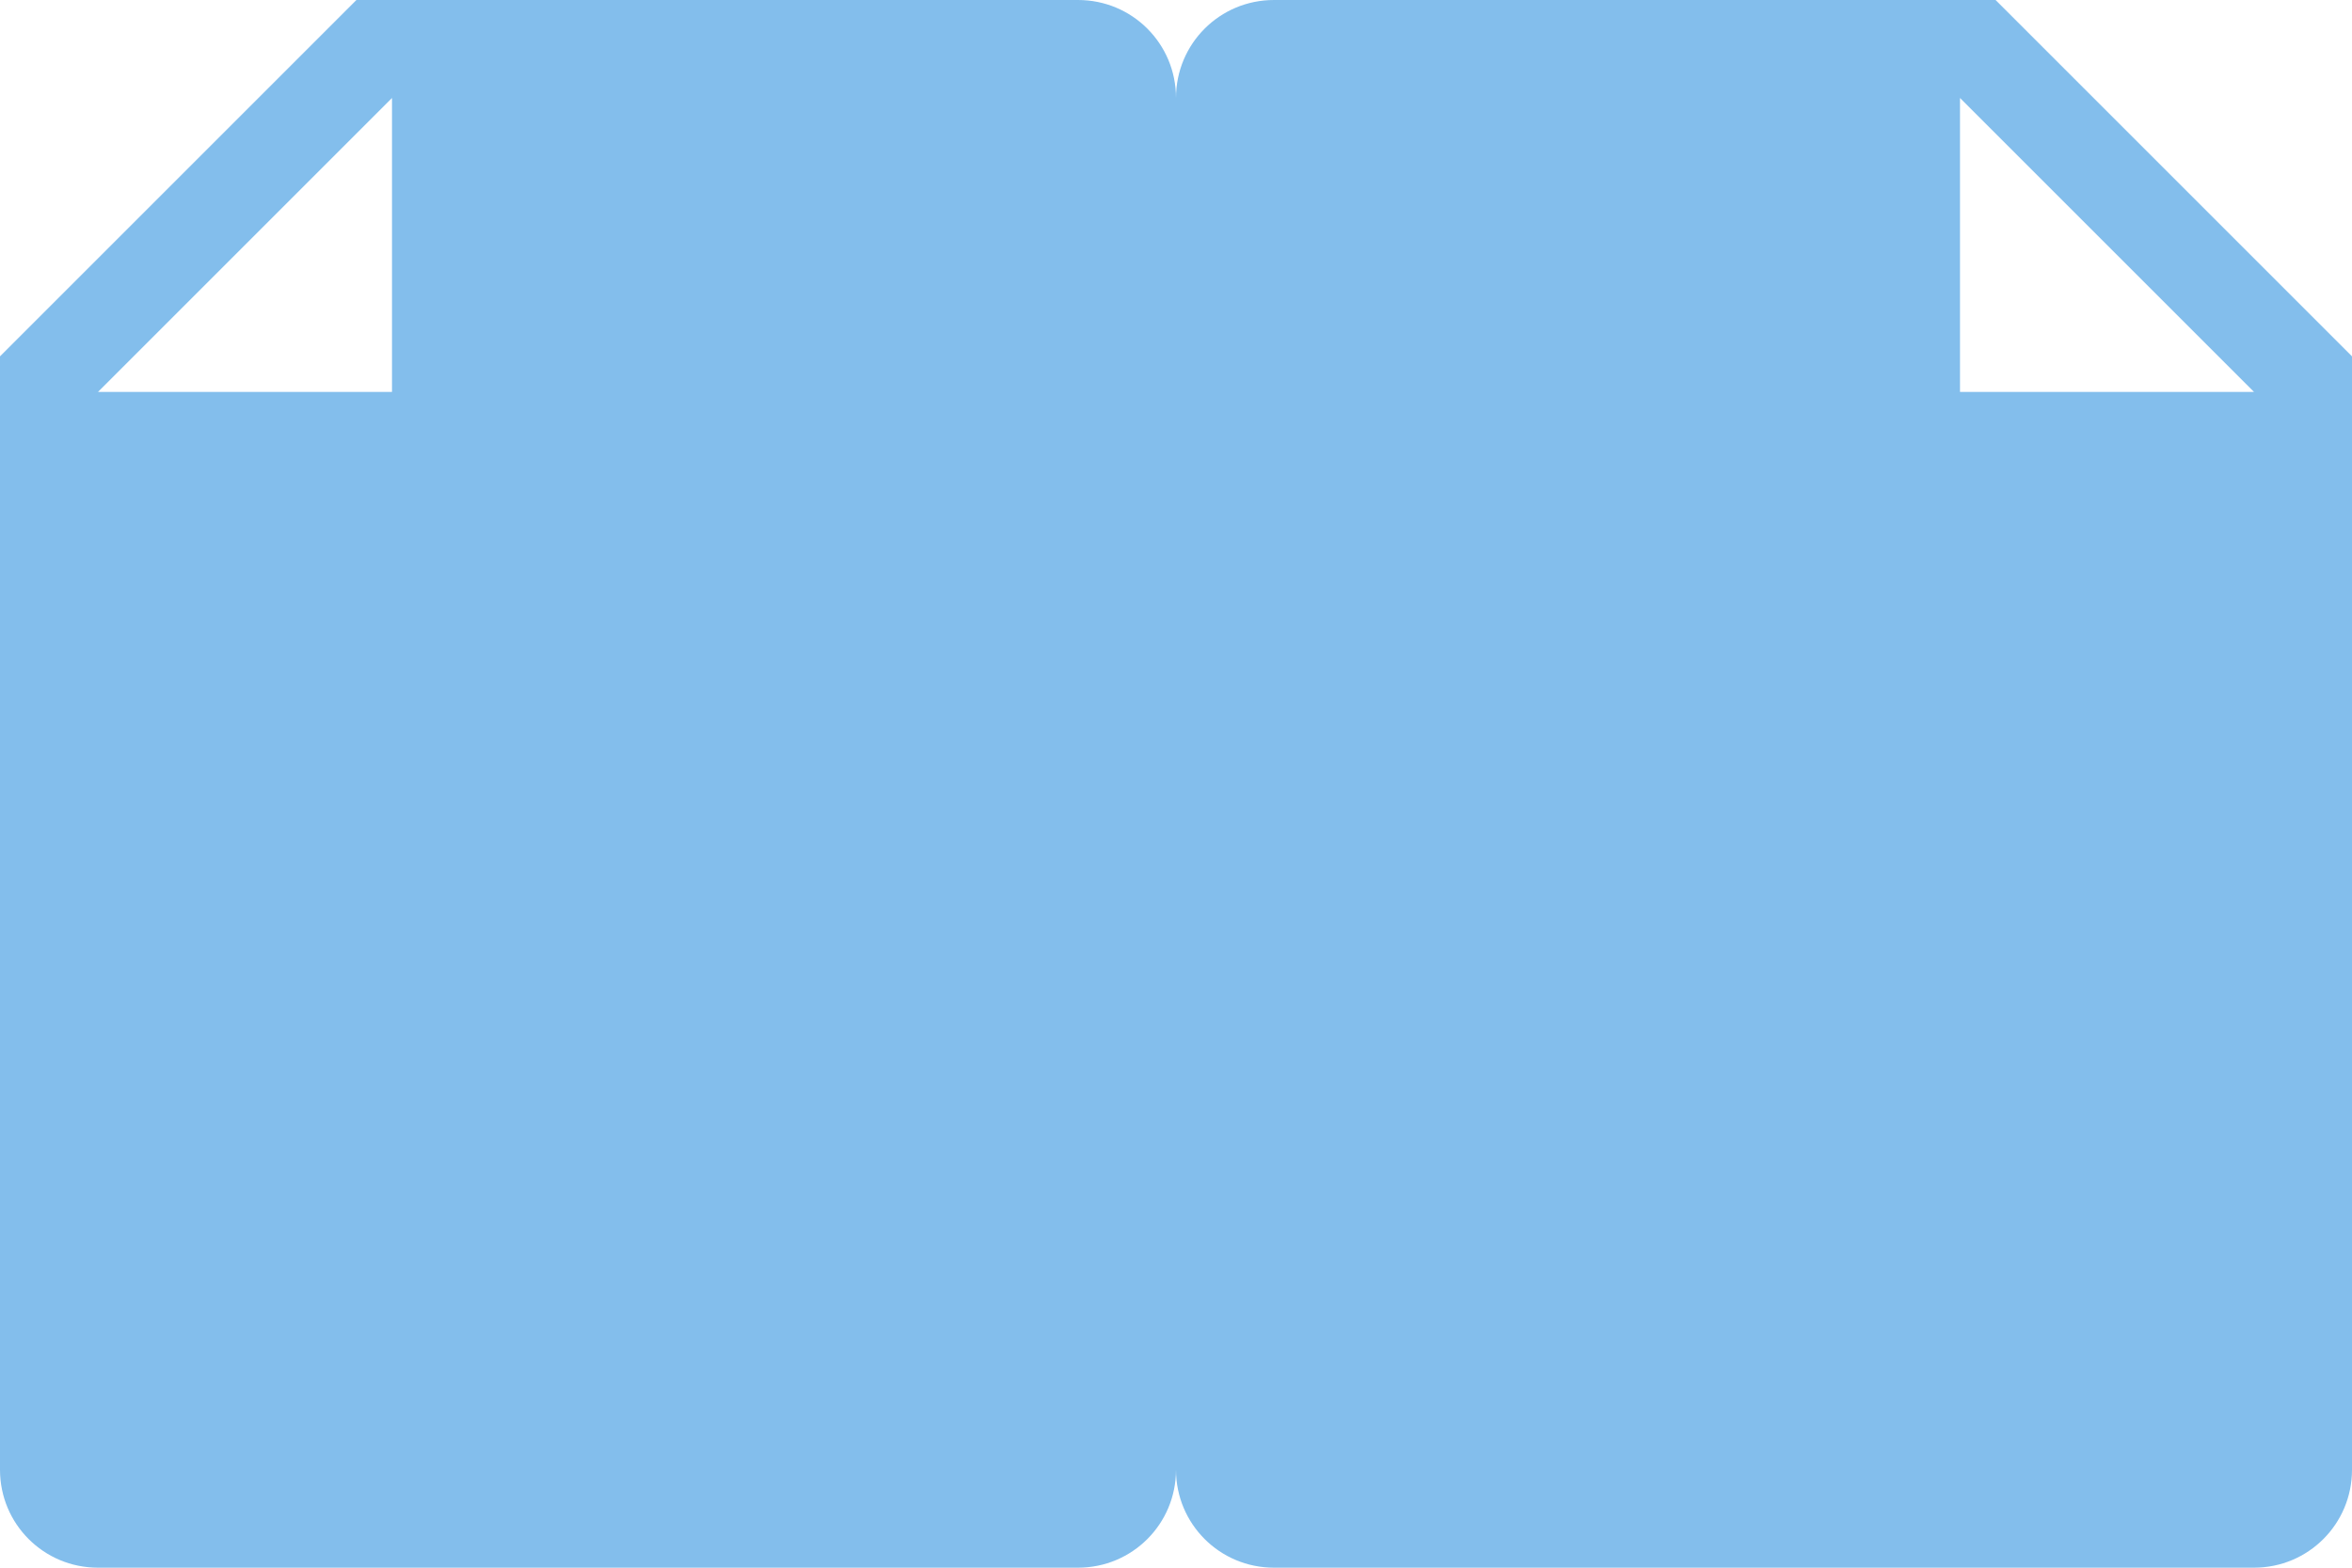<svg height="16" viewBox="0 0 24 16" width="24" xmlns="http://www.w3.org/2000/svg"><g fill="#83beec"><path d="m1 0c-.554 0-1 .446-1 1v14c0 .554.446 1 1 1h10c.554 0 1-.446 1-1v-11.363l-3.637-3.637zm7 1 3 3h-3z" transform="translate(12)"/><path d="m1 0c-.554 0-1 .446-1 1v14c0 .554.446 1 1 1h10c.554 0 1-.446 1-1v-11.363l-3.637-3.637zm7 1 3 3h-3z" transform="matrix(-1 0 0 1 12 0)"/></g></svg>